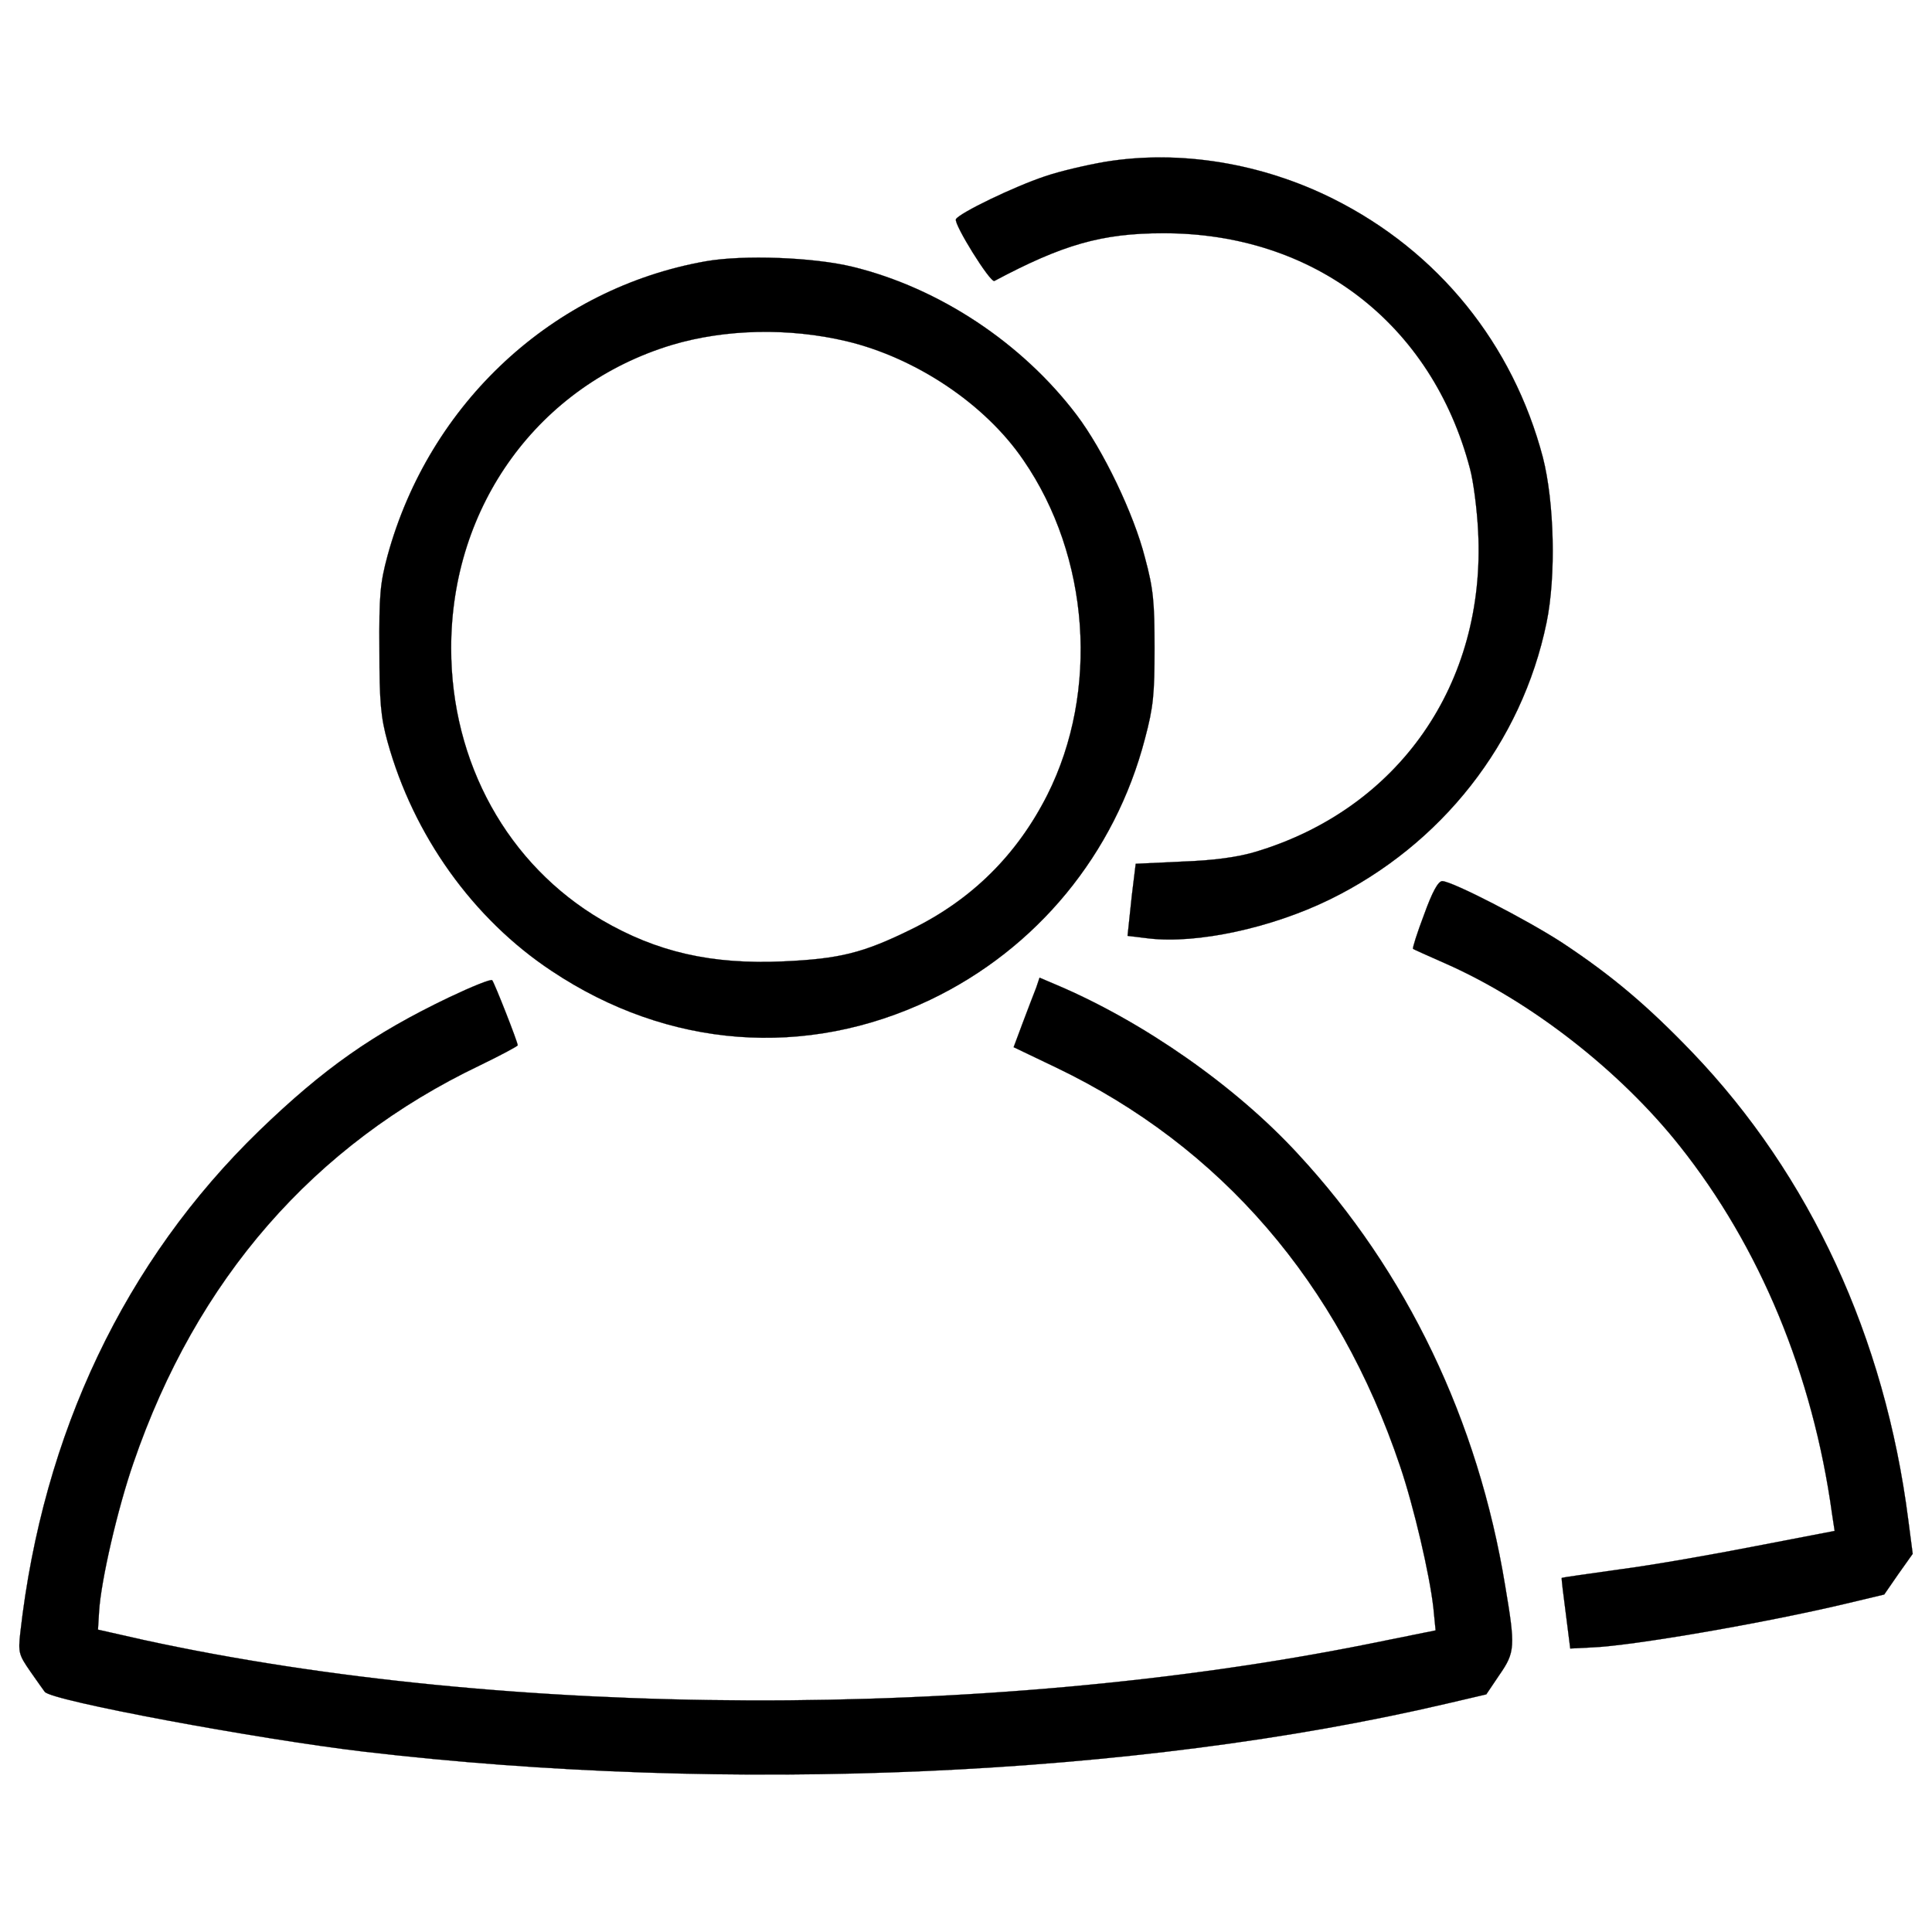 
<svg version="1.1" xmlns="http://www.w3.org/2000/svg" xmlns:xlink="http://www.w3.org/1999/xlink" x="0px" y="0px" viewBox="0 0 1000 1000" enable-background="new 0 0 1000 1000" xml:space="preserve" stroke="currentColor" fill="currentColor" >
<g><g transform="translate(0,511) scale(0.1,-0.1)"><path d="M5719.4,4272.3c-90-15.3-231.6-47.9-310.1-74.7c-160.8-53.6-442.2-189.5-461.3-222c-13.4-23,178-331.1,199.1-319.7c352.2,187.6,555.1,246.9,872.9,246.9c779.1,1.9,1391.6-467.1,1588.8-1219.3c17.2-63.2,36.4-208.6,42.1-325.4c40.2-788.6-411.5-1435.6-1154.2-1657.7c-90-26.8-212.5-44-375.2-49.8l-243.1-11.5l-9.6-78.5c-5.8-42.1-15.3-126.3-21.1-185.7L5836.2,266l111-13.4c248.8-28.7,631.7,53.6,934.1,201c580,283.3,995.4,811.6,1123.6,1433.7c49.8,241.2,40.2,624-19.1,855.6c-155.1,587.6-541.7,1066.2-1085.3,1338C6529.1,4266.6,6104.2,4335.5,5719.4,4272.3z"/><path d="M3652.1,3757.4c-788.6-139.7-1429.9-733.1-1646.2-1523.7c-38.3-141.6-44-204.8-42.1-488.1c0-271.8,7.7-350.3,42.1-474.7c134-484.3,442.2-916.9,849.9-1186.8c603-402,1315-455.6,1958.2-149.3c553.2,264.2,957.1,756.1,1112.1,1351.4c44,164.6,49.8,231.6,49.8,469c0,237.4-5.7,306.3-49.8,469c-57.4,225.9-216.3,557-354.1,738.9c-283.3,373.3-712.1,656.6-1158.1,765.7C4211.1,3778.5,3847.4,3791.9,3652.1,3757.4z M4381.4,3344c359.9-86.1,717.8-325.4,915-614.5c344.6-499.6,394.3-1198.3,124.4-1734.2c-157-310.1-390.5-541.7-702.5-694.8C4465.7,176,4345.1,147.3,4056,133.9c-373.3-17.2-656.6,47.9-941.8,214.4c-486.2,285.2-779.1,813.5-779.1,1406.9c0,738.9,453.7,1361,1142.8,1569.6C3753.6,3407.1,4082.8,3414.8,4381.4,3344z"/><path d="M7371.4,377c-36.4-95.7-61.2-174.2-57.4-178c3.8-3.8,78.5-36.4,164.6-74.7c444.1-195.2,907.3-557,1215.5-945.6c415.4-522.6,689.1-1183,788.6-1904.6l13.4-88.1l-407.7-78.5c-224-44-541.7-99.6-704.4-120.6c-162.7-23-298.6-42.1-300.5-44c-1.9-1.9,7.7-84.2,21.1-183.8l23-181.8l112.9,5.7c204.8,7.7,892,126.3,1311.2,225.9l201,47.9l72.7,105.3l74.7,105.3l-23,176.1C9756.4-1812.8,9369.8-974.4,8759.1-337c-233.5,243.1-417.3,398.1-671.9,566.6c-181.8,118.7-572.3,319.7-622.1,319.7C7444.1,549.3,7413.5,493.8,7371.4,377z"/><path  d="M2325.6-51.8c-396.2-189.5-650.8-369.4-983.9-691C646.9-1416.6,221.9-2308.6,105.2-3340.3c-11.5-103.4-7.7-114.9,51.7-201c34.5-49.8,68.9-97.6,74.6-105.3c30.6-45.9,1102.6-245,1653.8-310.1c1891.2-222,3993-128.2,5602.8,248.8L7693-3660l67,99.5c82.3,118.7,84.2,145.5,30.6,463.2c-139.7,853.7-509.2,1627-1071.9,2233.8c-323.5,352.2-802,685.3-1248,874.8l-90,38.3L5363.4-2c-11.5-28.7-42.1-109.1-68.9-179.9l-47.9-128.3l220.1-105.3c853.7-409.6,1460.5-1114.1,1780.2-2063.5c70.8-208.6,153.1-560.8,172.3-733.1l11.5-116.8l-350.3-70.8c-1975.4-396.2-4454.3-388.6-6335.9,21.1L507.1-3325l5.7,93.8c9.6,158.9,95.7,532.1,178,769.5C1016.3-1512.3,1623.1-815.5,2484.5-404c107.2,51.7,195.2,99.5,195.2,103.3c0,17.2-120.6,323.5-132.1,336.9C2541.9,43.9,2442.4,3.7,2325.6-51.8z"/></g></g>
</svg>